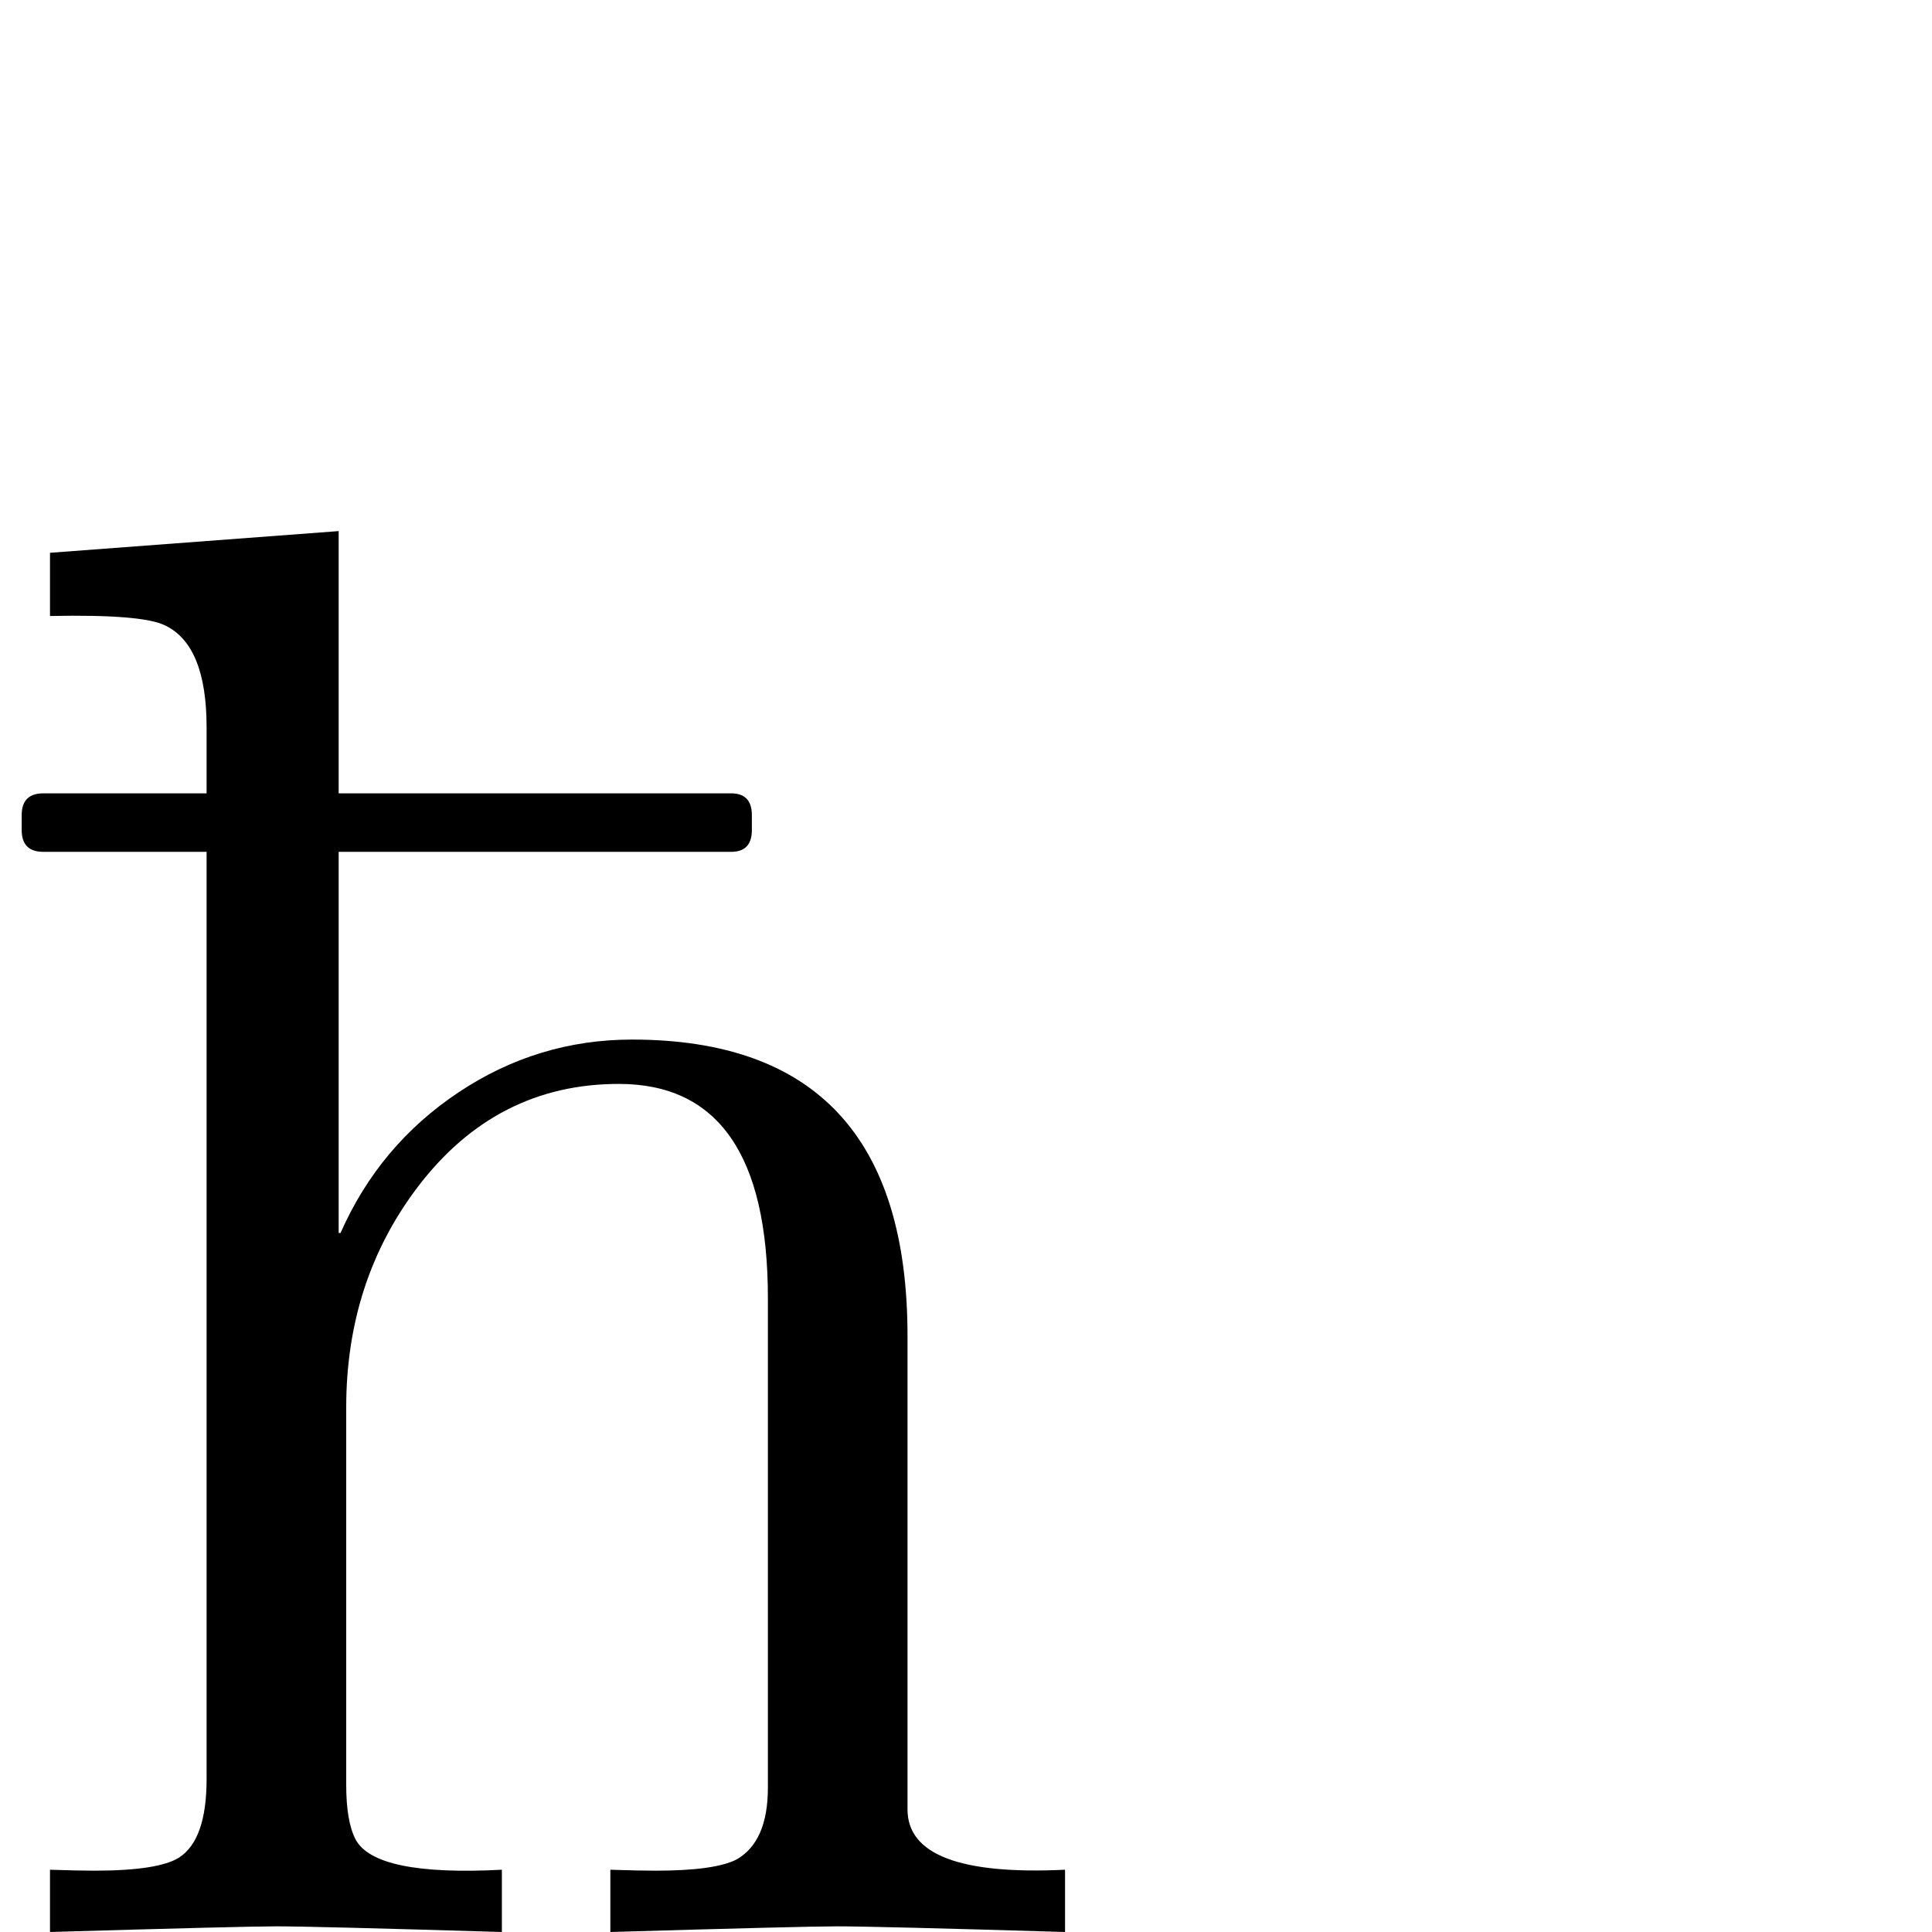 <?xml version="1.0" standalone="no"?>
<!DOCTYPE svg PUBLIC "-//W3C//DTD SVG 1.1//EN" "http://www.w3.org/Graphics/SVG/1.1/DTD/svg11.dtd" >
<svg viewBox="0 -442 2048 2048">
  <g transform="matrix(1 0 0 -1 0 1606)">
   <path fill="currentColor"
d="M1129 0q-200 6 -242 6q-34 0 -240 -6v66q30 -1 48 -1q63 0 86 12q33 19 33 76v519q0 227 -158 227q-130 0 -213 -109q-76 -100 -76 -234v-400q0 -39 10 -58q21 -39 155 -32v-66q-200 6 -239 6q-34 0 -240 -6v66q30 -1 47 -1q68 0 90 14q29 19 29 83v983h-173
q-23 0 -23 23v16q0 23 23 23h173v70q0 87 -44 108q-24 12 -122 10v67l306 23v-278h416q22 0 22 -23v-16q0 -23 -22 -23h-416v-404h2q41 93 125 149t184 56q292 0 292 -314v-502q0 -72 167 -64v-66z" />
  </g>

</svg>
